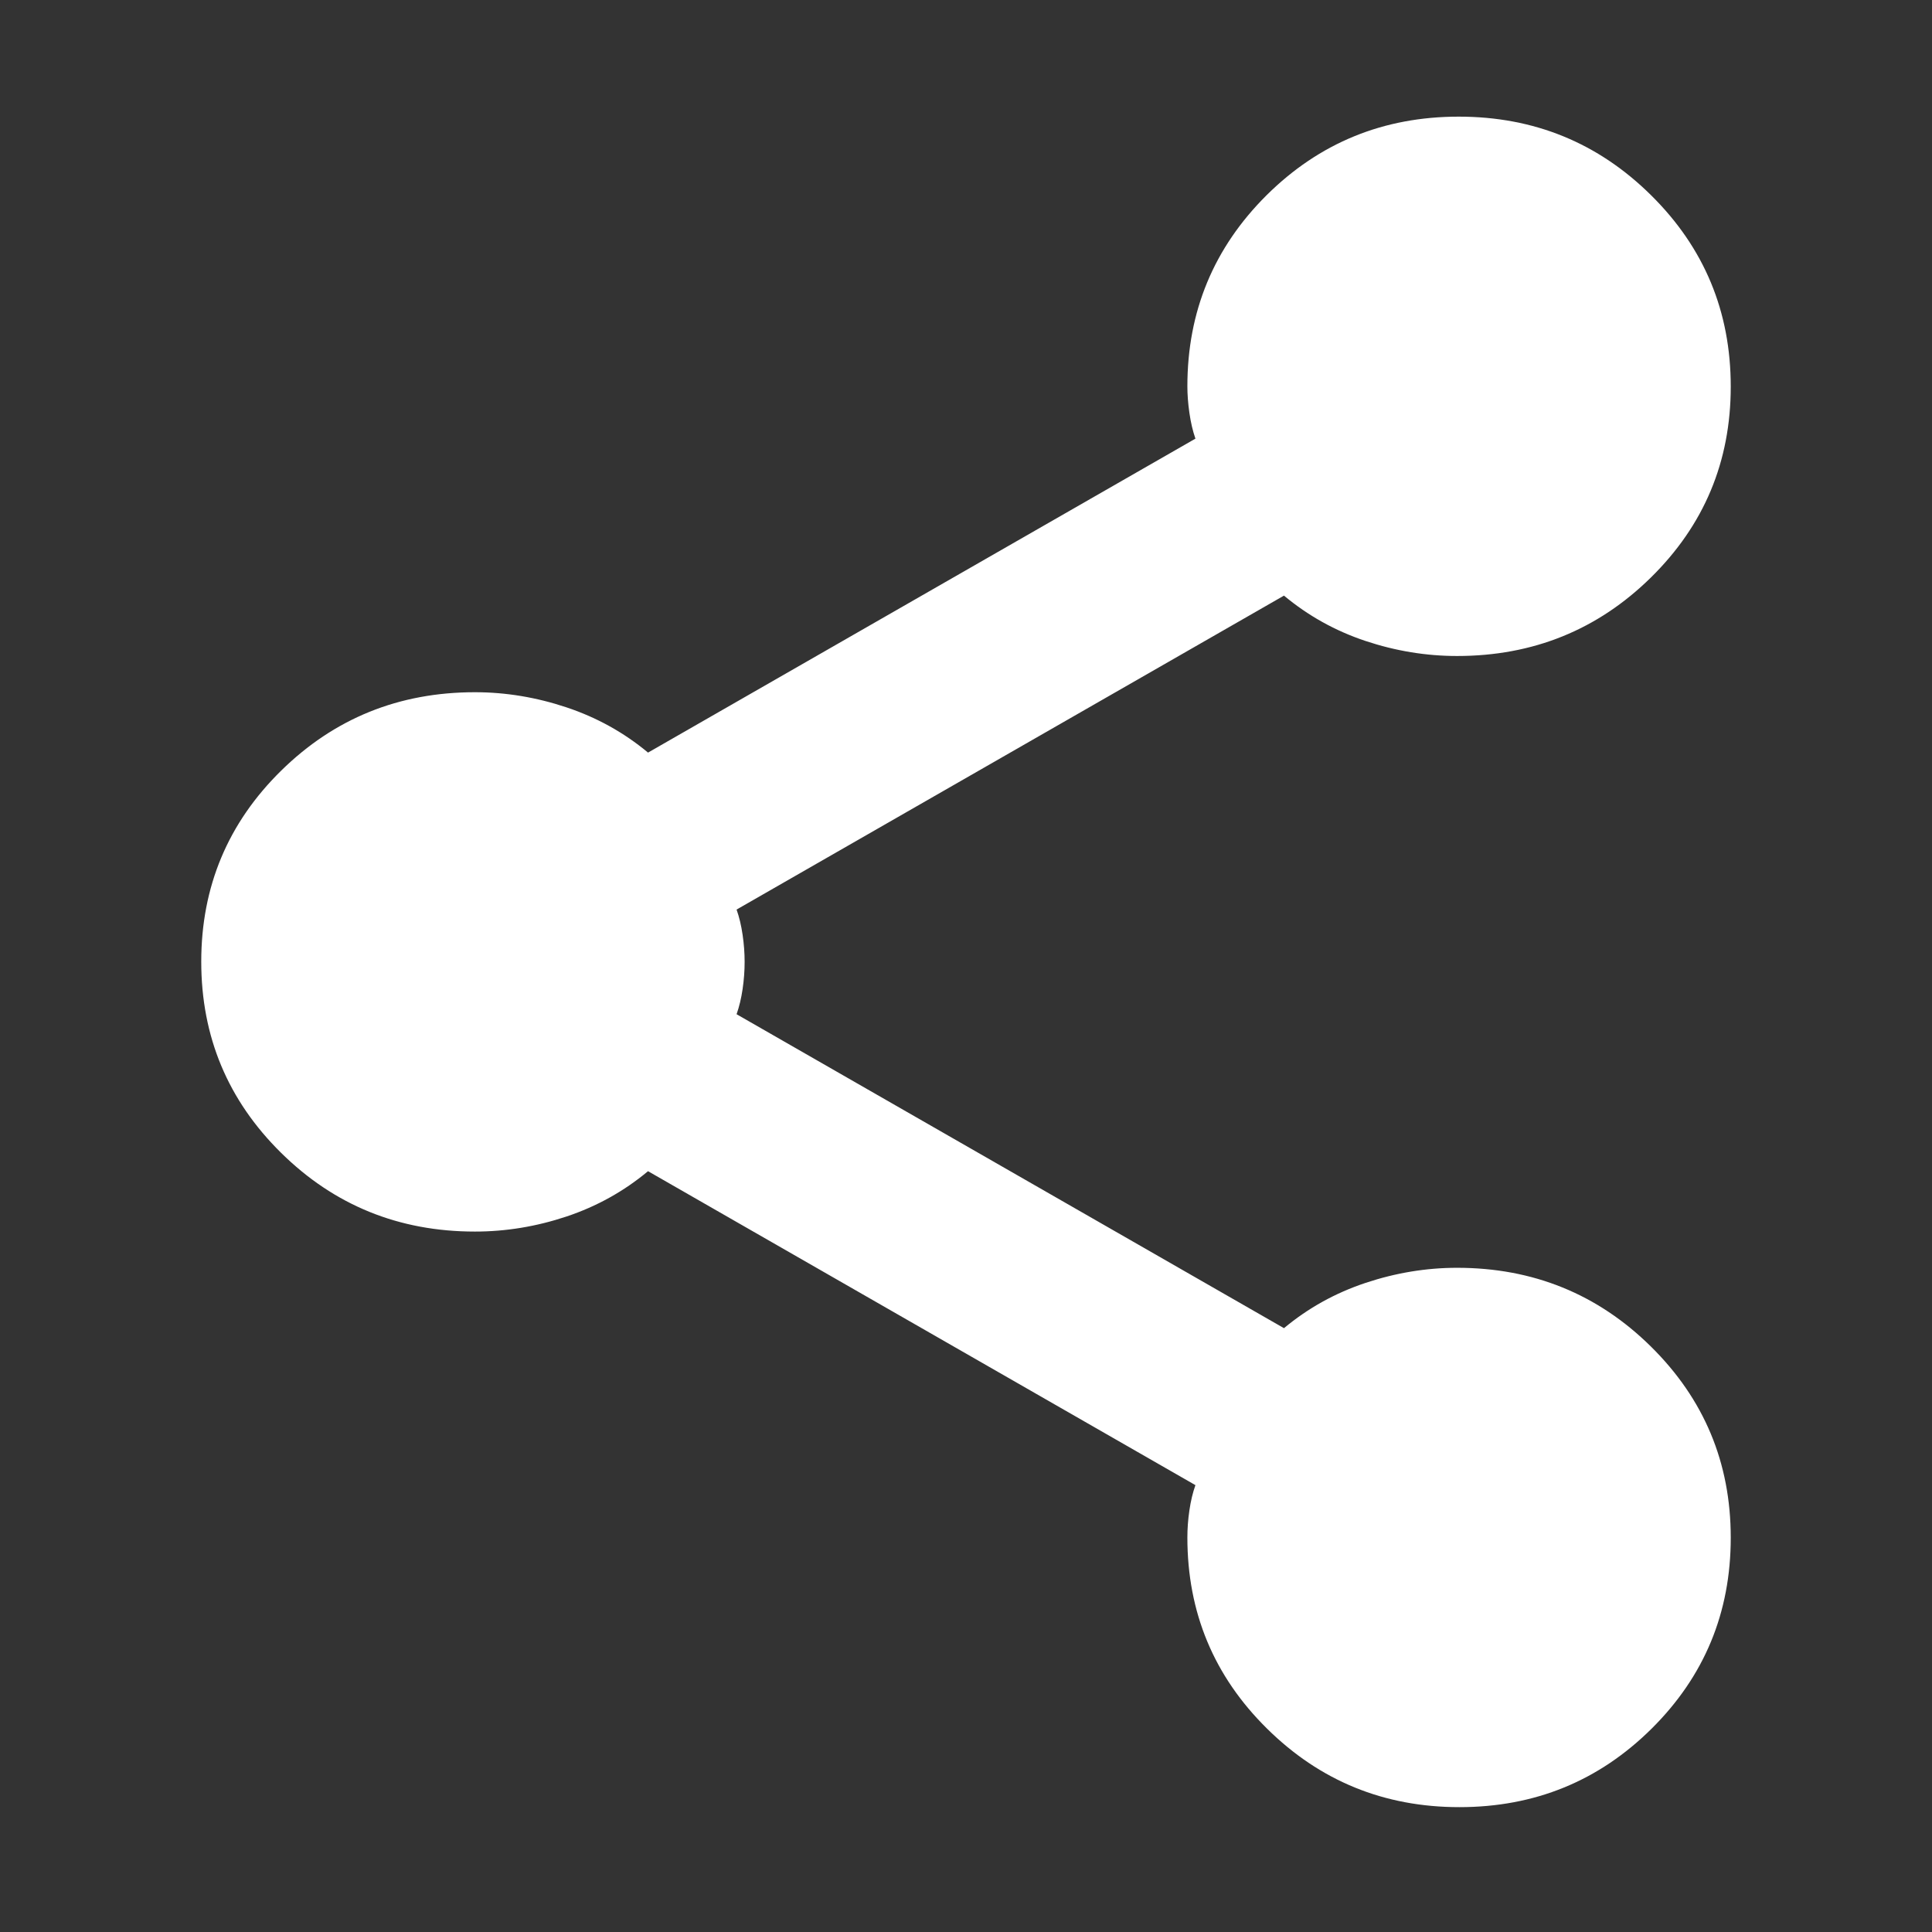 <svg width="24" height="24" viewBox="0 0 24 24" fill="none" xmlns="http://www.w3.org/2000/svg">
<rect x="0" y="0" width="24" height="24" fill="#333333" stroke="none"/>
<g id="share">
<mask id="mask0_787_19687" style="mask-type:alpha" maskUnits="userSpaceOnUse" x="0" y="0" width="24" height="24">
<rect id="Bounding box" width="24" height="24" fill="#D9D9D9"/>
</mask>
<g mask="url(#mask0_787_19687)">
<path id="share_2" d="M18.129 22.449C17.193 22.449 16.396 22.123 15.738 21.472C15.079 20.821 14.75 20.03 14.75 19.099C14.75 18.991 14.758 18.879 14.775 18.763C14.792 18.646 14.817 18.542 14.85 18.449L8.05 14.549C7.75 14.799 7.412 14.987 7.037 15.112C6.662 15.237 6.283 15.299 5.9 15.299C4.956 15.299 4.153 14.973 3.492 14.321C2.831 13.669 2.5 12.878 2.5 11.946C2.5 11.015 2.831 10.224 3.492 9.574C4.153 8.924 4.956 8.599 5.9 8.599C6.283 8.599 6.662 8.662 7.037 8.787C7.412 8.912 7.75 9.099 8.05 9.349L14.85 5.449C14.817 5.354 14.792 5.247 14.775 5.128C14.758 5.009 14.75 4.899 14.75 4.799C14.75 3.869 15.078 3.078 15.733 2.426C16.389 1.775 17.184 1.449 18.121 1.449C19.057 1.449 19.854 1.775 20.512 2.427C21.171 3.079 21.5 3.871 21.5 4.802C21.5 5.734 21.169 6.524 20.508 7.174C19.847 7.824 19.044 8.149 18.1 8.149C17.717 8.149 17.337 8.087 16.962 7.962C16.587 7.837 16.25 7.649 15.95 7.399L9.15 11.299C9.183 11.392 9.208 11.496 9.225 11.613C9.242 11.729 9.25 11.841 9.25 11.949C9.25 12.058 9.242 12.17 9.225 12.286C9.208 12.402 9.183 12.506 9.15 12.599L15.95 16.499C16.25 16.249 16.587 16.062 16.962 15.937C17.337 15.812 17.717 15.749 18.1 15.749C19.044 15.749 19.847 16.075 20.508 16.727C21.169 17.379 21.5 18.171 21.5 19.102C21.5 20.034 21.172 20.824 20.517 21.474C19.861 22.124 19.066 22.449 18.129 22.449Z" fill="white"/>
</g>
</g>
</svg>
